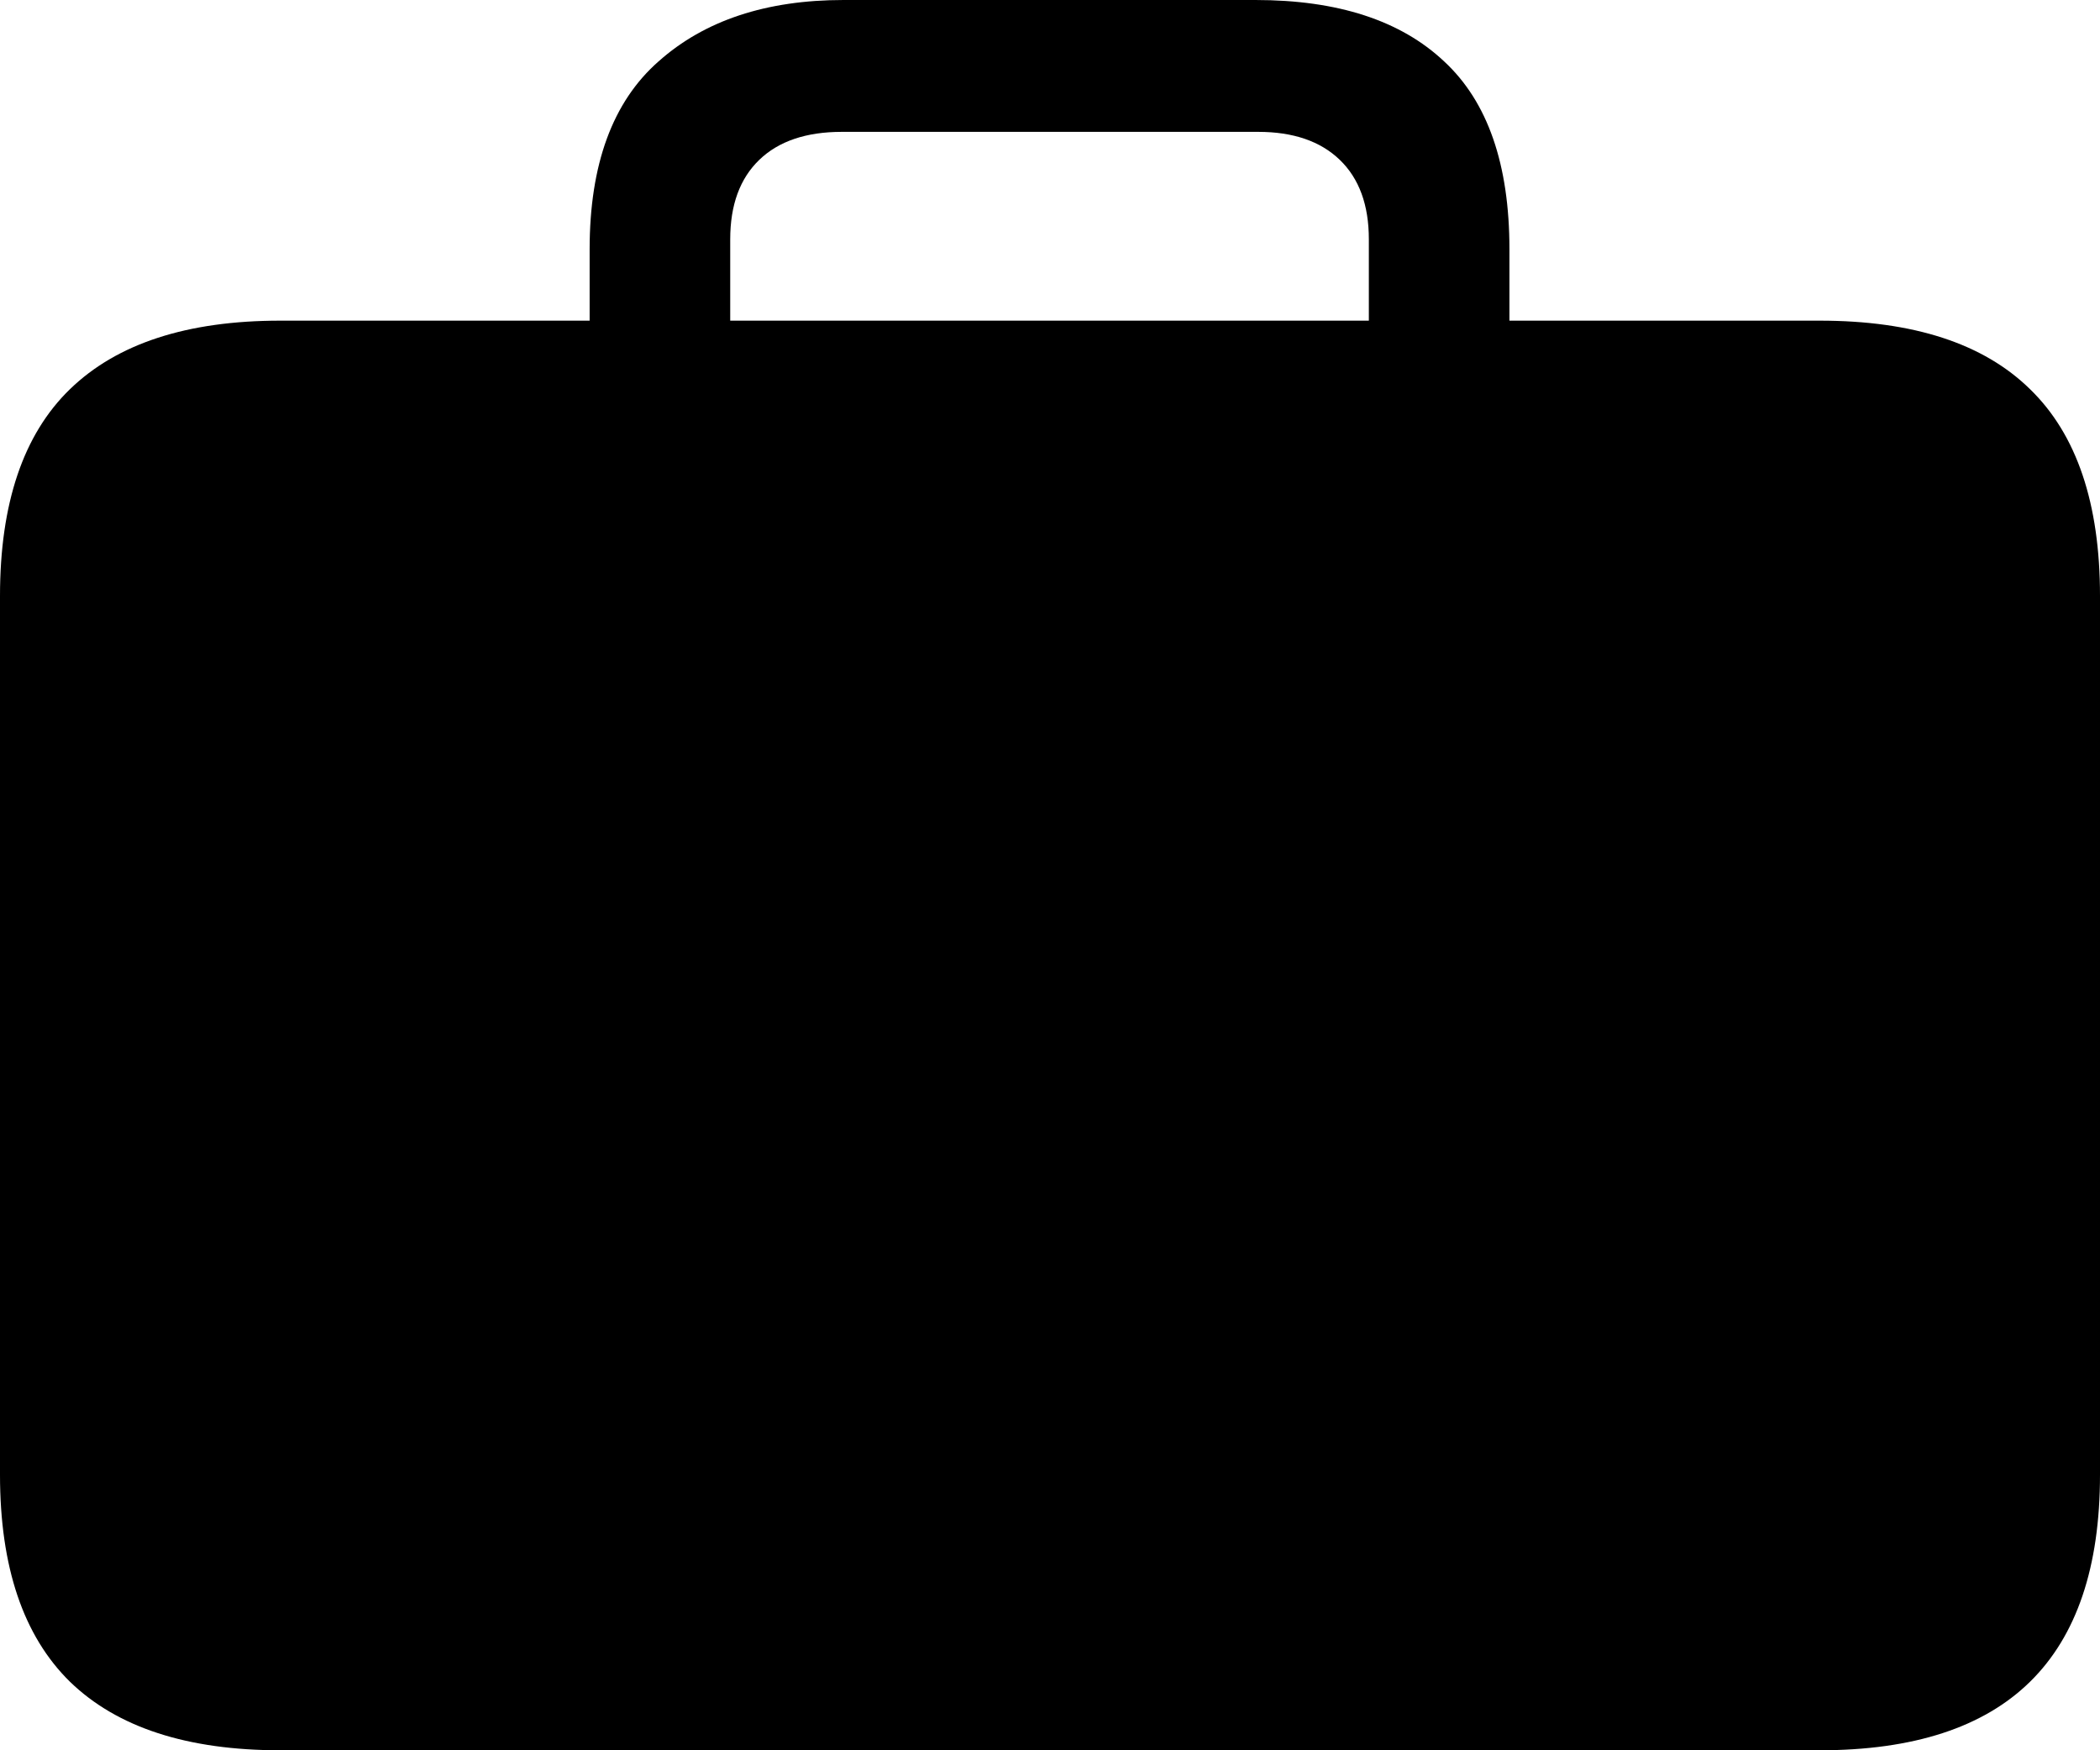 <svg
	color="rgb(0, 0, 0)"
	viewBox="0 0 18 15"
	fill="none"
	xmlns="http://www.w3.org/2000/svg"
>
	<path
		d="M2.403 15H15.597C16.401 15 17.002 14.804 17.401 14.412C17.8 14.02 18 13.429 18 12.639V5.108C18 4.314 17.8 3.723 17.401 3.336C17.002 2.944 16.401 2.748 15.597 2.748H2.403C1.604 2.748 1.003 2.944 0.599 3.336C0.2 3.723 0 4.314 0 5.108V12.639C0 13.429 0.2 14.02 0.599 14.412C1.003 14.804 1.604 15 2.403 15ZM5.054 3.421H6.259V2.051C6.259 1.757 6.342 1.53 6.508 1.37C6.674 1.21 6.91 1.13 7.216 1.13H10.784C11.085 1.13 11.318 1.21 11.484 1.37C11.65 1.53 11.733 1.757 11.733 2.051V3.406H12.938V2.136C12.938 1.409 12.752 0.872 12.378 0.526C12.005 0.175 11.466 0 10.761 0H7.231C6.568 0 6.039 0.175 5.645 0.526C5.251 0.872 5.054 1.409 5.054 2.136V3.421Z"
		fill="currentColor"
	/>
</svg>
